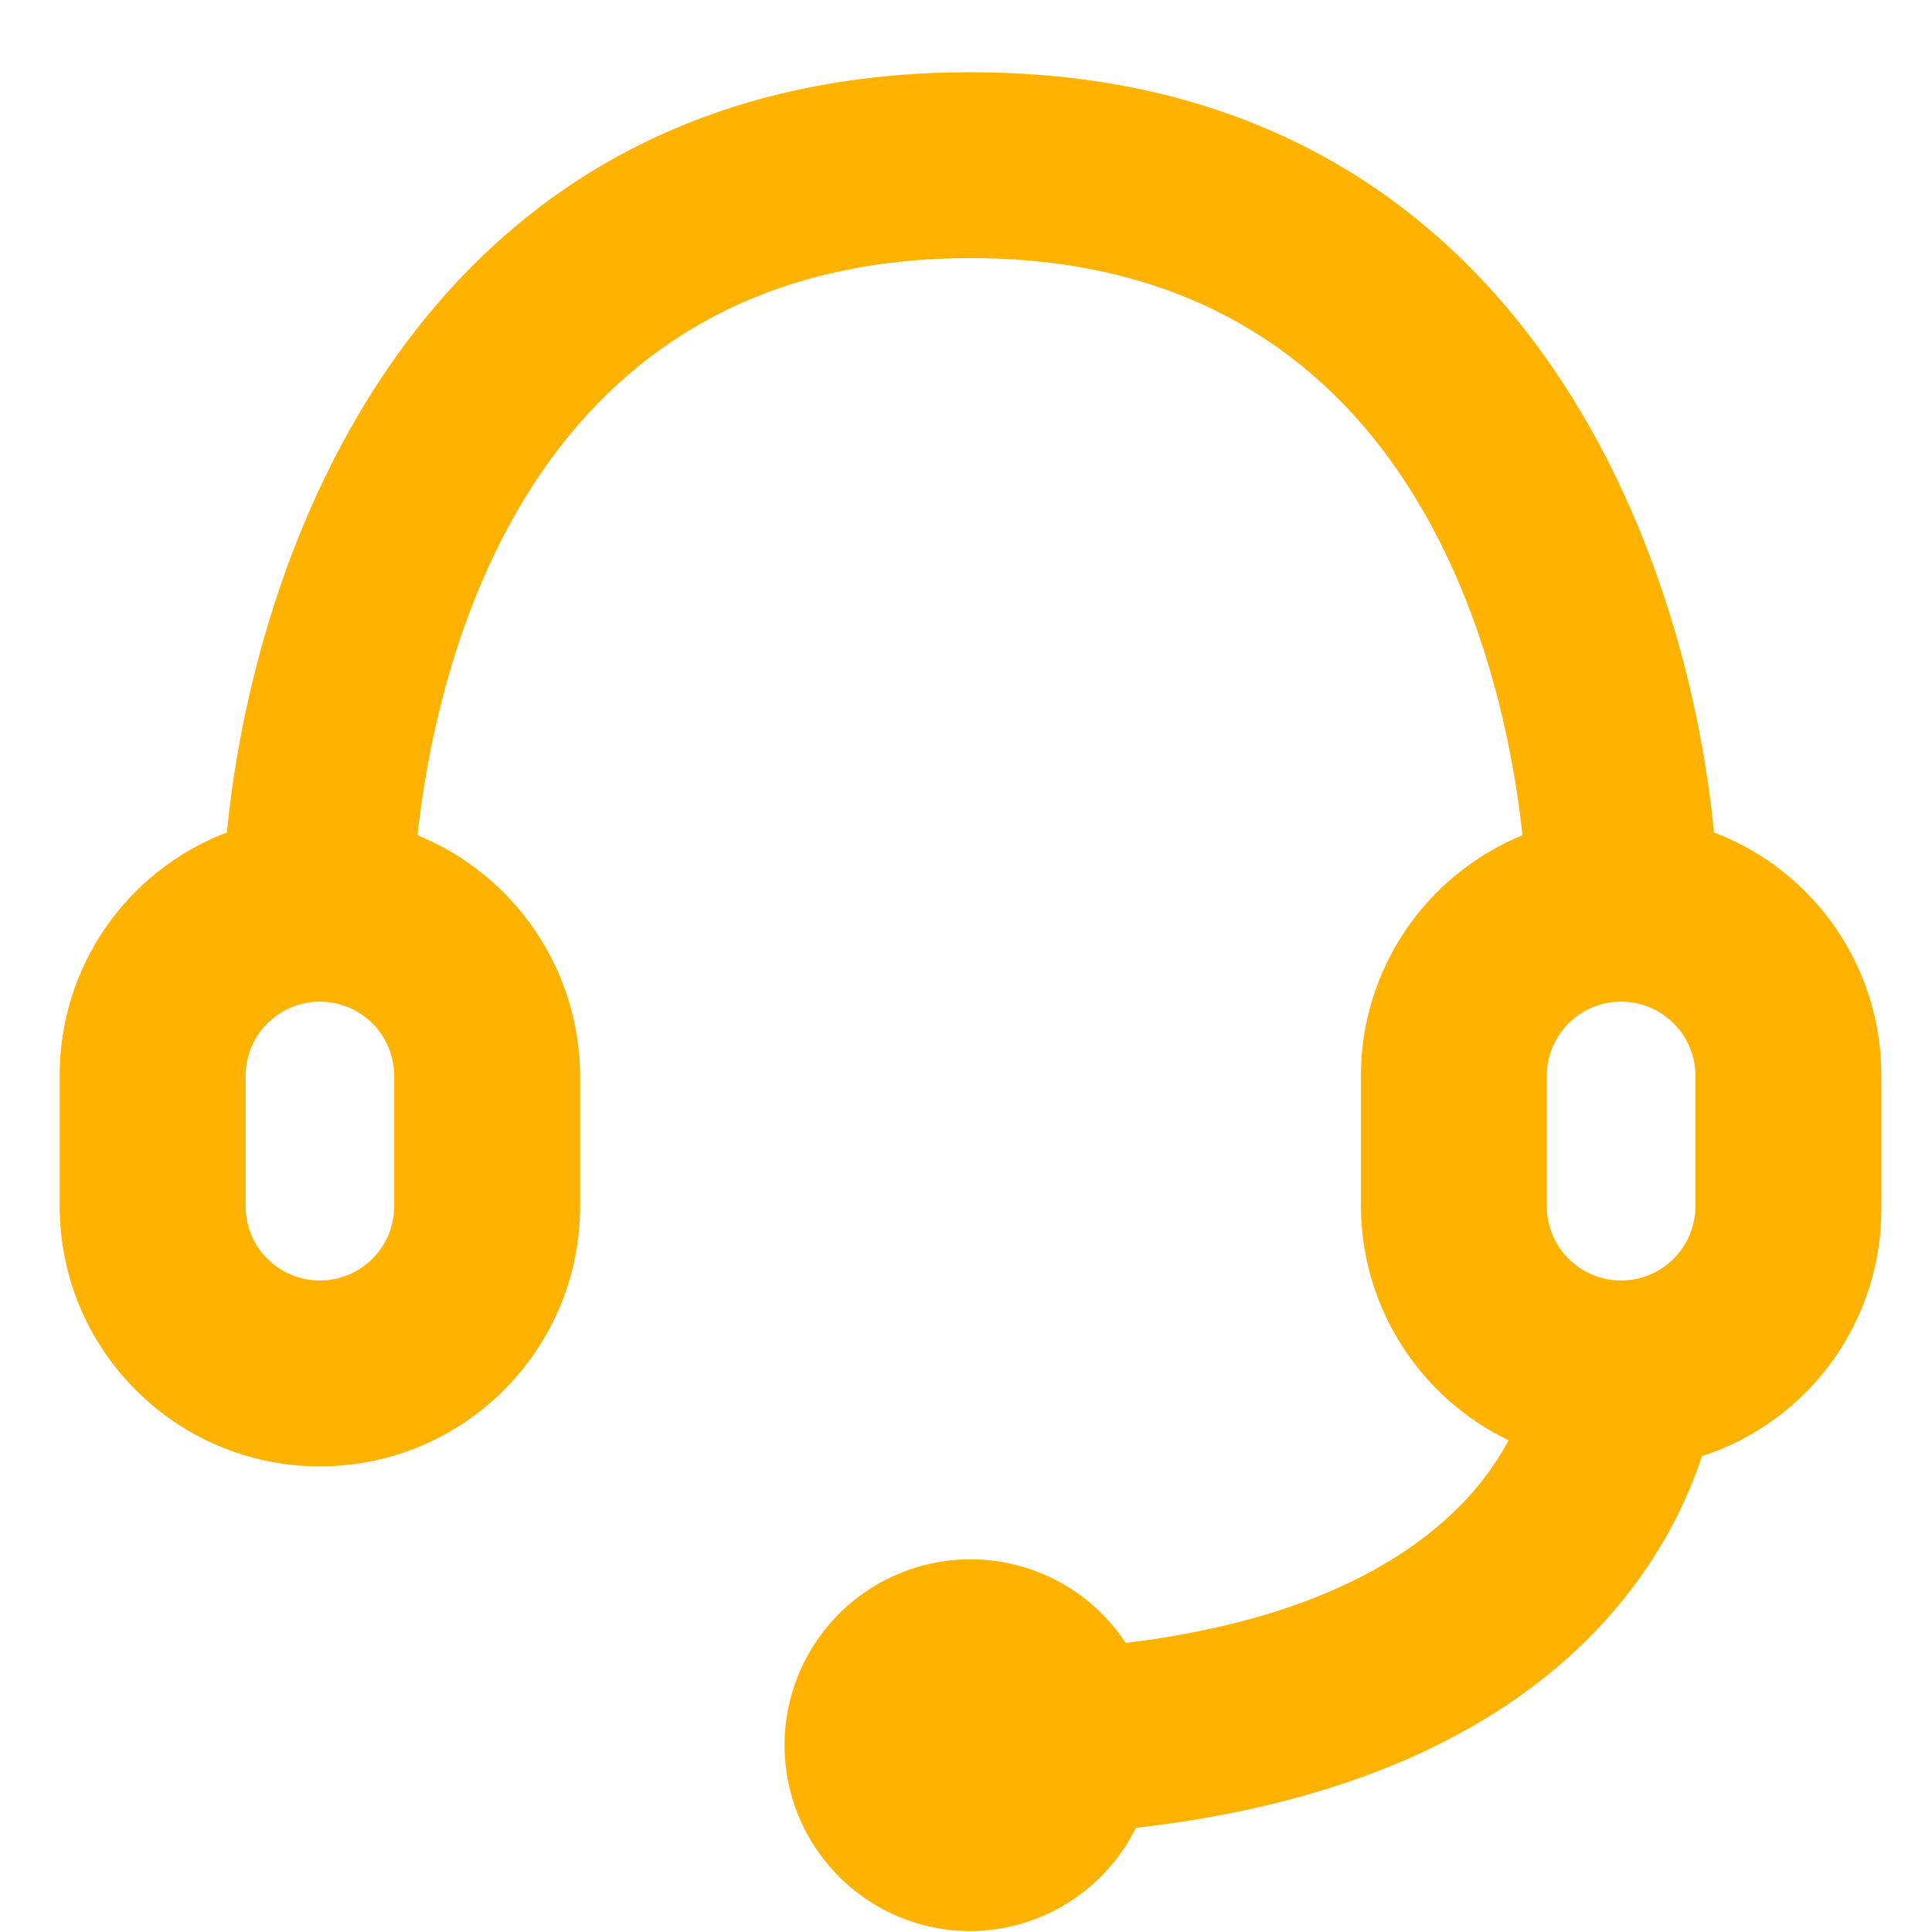 <svg width="18" height="18" viewBox="0 0 18 18" fill="none" xmlns="http://www.w3.org/2000/svg">
<path fill-rule="evenodd" clip-rule="evenodd" d="M15.969 7.756C15.701 5.003 14.073 0.673 9.042 0.673C4.011 0.673 2.383 5.003 2.114 7.756C1.173 8.114 0.552 9.018 0.556 10.025V11.237C0.556 12.576 1.641 13.662 2.98 13.662C4.319 13.662 5.405 12.576 5.405 11.237V10.025C5.401 9.04 4.802 8.154 3.89 7.782C4.063 6.189 4.911 2.405 9.042 2.405C13.172 2.405 14.012 6.189 14.185 7.782C13.274 8.155 12.679 9.041 12.679 10.025V11.237C12.682 12.168 13.217 13.015 14.055 13.419C13.692 14.104 12.765 15.03 10.488 15.307C10.033 14.616 9.152 14.343 8.386 14.657C7.62 14.97 7.182 15.782 7.342 16.594C7.502 17.406 8.214 17.992 9.042 17.992C9.696 17.988 10.292 17.616 10.583 17.03C14.298 16.606 15.484 14.692 15.857 13.567C16.864 13.24 17.541 12.296 17.528 11.237V10.025C17.532 9.018 16.911 8.114 15.969 7.756ZM3.673 11.237C3.673 11.62 3.363 11.93 2.98 11.93C2.598 11.93 2.288 11.62 2.288 11.237V10.025C2.288 9.778 2.42 9.549 2.634 9.425C2.848 9.301 3.112 9.301 3.327 9.425C3.541 9.549 3.673 9.778 3.673 10.025V11.237ZM14.411 10.025C14.411 9.642 14.721 9.332 15.103 9.332C15.486 9.332 15.796 9.642 15.796 10.025V11.237C15.796 11.62 15.486 11.93 15.103 11.93C14.721 11.93 14.411 11.62 14.411 11.237V10.025Z" fill="#FFB300"/>
</svg>
